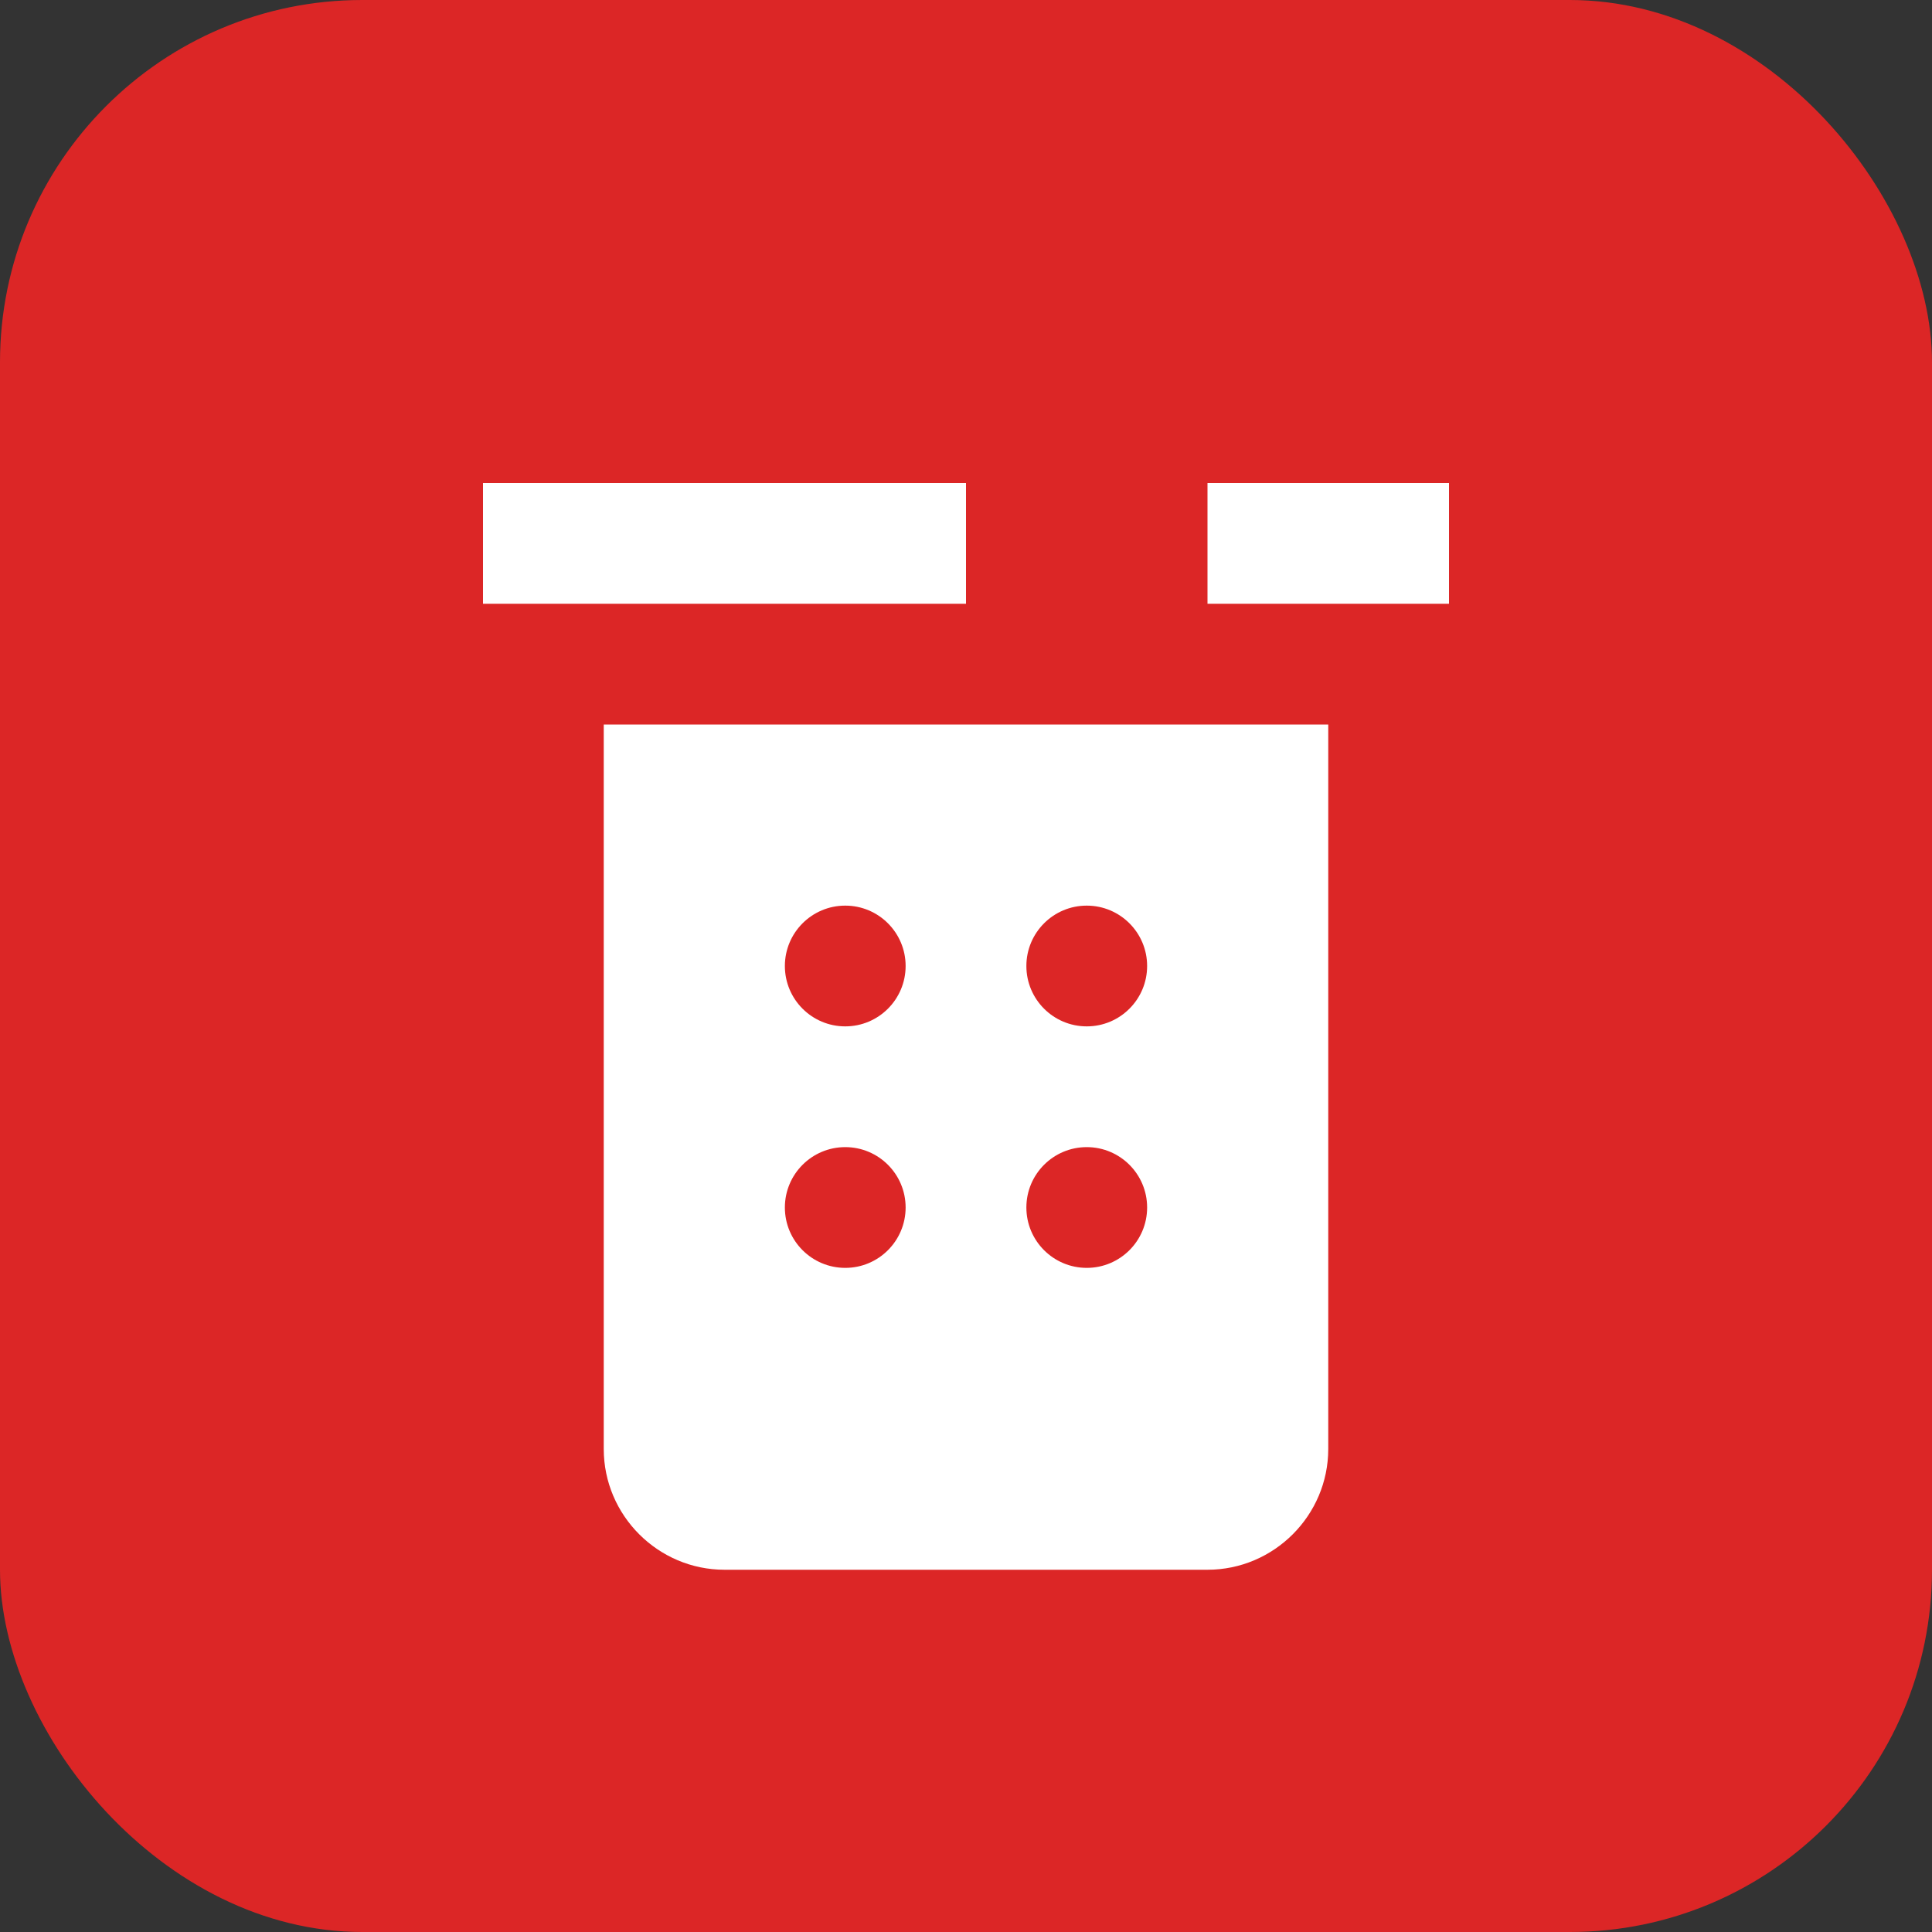 <svg width="96" height="96" viewBox="0 0 32 32" fill="none" xmlns="http://www.w3.org/2000/svg">
  <rect x="0" y="0" width="32" height="32" fill="#333333" stroke="none"/>
  <rect width="32" height="32" rx="6" fill="#dc2626"/>
  <path d="M20 8h4v2h-4V8zm-8 0h4v2h-4V8zM8 8h4v2H8V8zm2 4v12c0 1.1.9 2 2 2h8c1.1 0 2-.9 2-2V12H10z" fill="#ffffff"/>
  <circle cx="14" cy="16" r="1" fill="#dc2626"/>
  <circle cx="18" cy="16" r="1" fill="#dc2626"/>
  <circle cx="14" cy="20" r="1" fill="#dc2626"/>
  <circle cx="18" cy="20" r="1" fill="#dc2626"/>
</svg>
